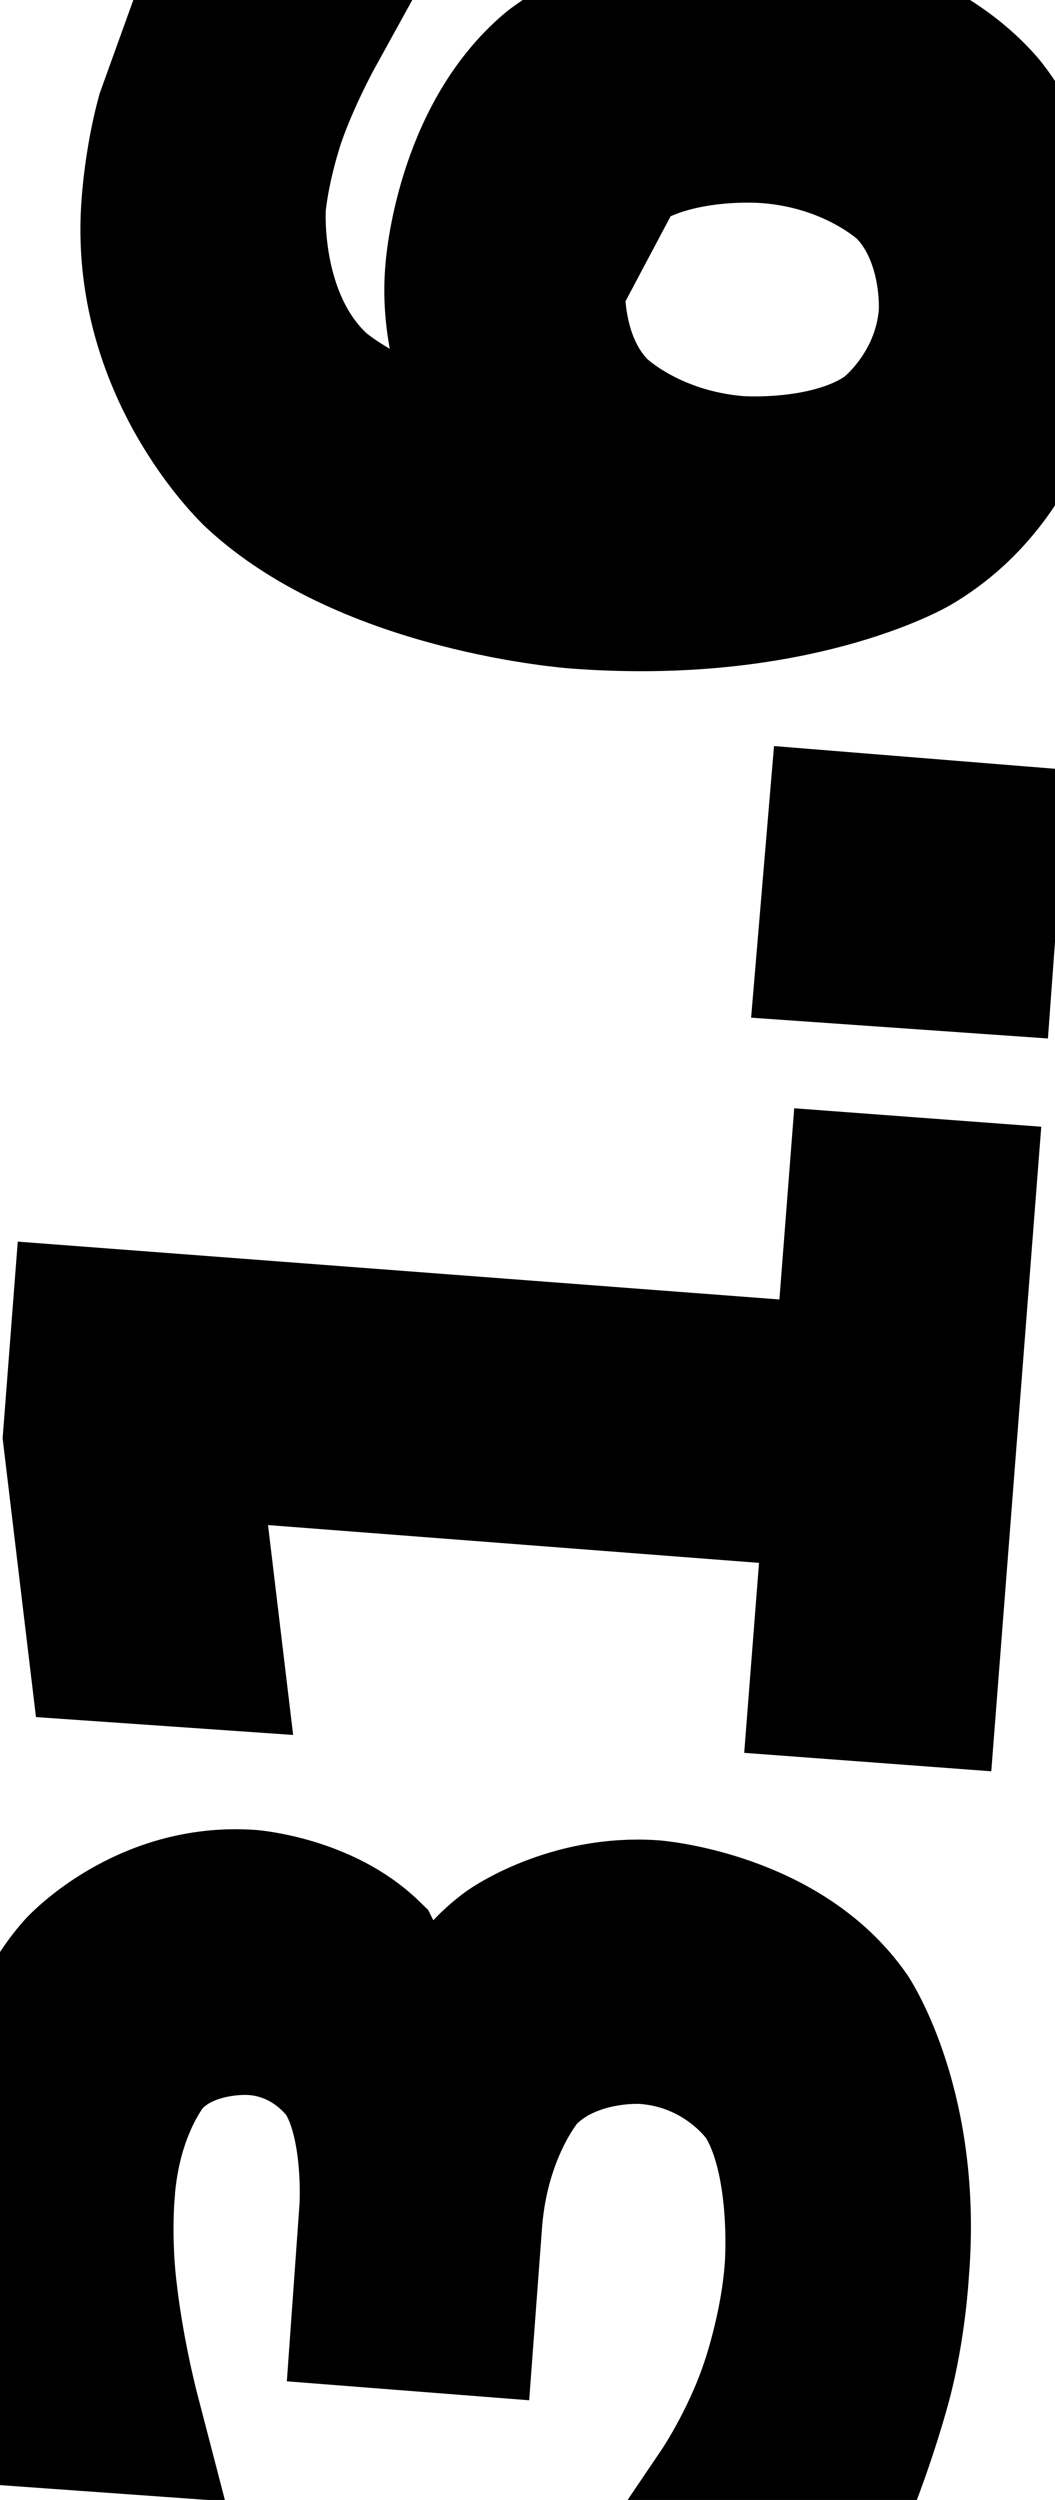 <svg xmlns="http://www.w3.org/2000/svg" width="7.12" height="16.86" viewBox="1490.23 1700.52 7.12 16.86">
                <rect x="1490.23" y="1700.52" width="7.12" height="16.86" fill="white"/>
                <path d="M 1493.12 1714.52 C 1493.12 1714.52 1493.27 1713.97 1493.67 1713.68 C 1493.67 1713.68 1494.08 1713.39 1494.64 1713.43 C 1494.64 1713.43 1495.51 1713.5 1495.94 1714.12 C 1495.94 1714.12 1496.36 1714.75 1496.27 1715.84 C 1496.27 1715.84 1496.25 1716.22 1496.15 1716.59 C 1496.15 1716.59 1496.05 1716.97 1495.88 1717.38 L 1495.11 1717.32 C 1495.11 1717.32 1495.32 1717.01 1495.45 1716.63 C 1495.45 1716.63 1495.59 1716.24 1495.62 1715.82 C 1495.62 1715.82 1495.68 1715.08 1495.41 1714.66 C 1495.41 1714.66 1495.14 1714.25 1494.58 1714.21 C 1494.58 1714.21 1494.07 1714.17 1493.75 1714.51 C 1493.75 1714.51 1493.44 1714.86 1493.39 1715.5 L 1493.34 1716.17 L 1492.7 1716.12 L 1492.75 1715.42 C 1492.75 1715.42 1492.79 1714.84 1492.58 1714.51 C 1492.58 1714.51 1492.37 1714.18 1491.94 1714.15 C 1491.94 1714.15 1491.49 1714.11 1491.22 1714.41 C 1491.22 1714.41 1490.95 1714.72 1490.91 1715.31 C 1490.91 1715.31 1490.88 1715.63 1490.93 1716.01 C 1490.93 1716.01 1490.97 1716.38 1491.09 1716.84 L 1490.39 1716.79 C 1490.39 1716.79 1490.3 1716.33 1490.27 1715.93 C 1490.27 1715.93 1490.23 1715.54 1490.26 1715.18 C 1490.26 1715.18 1490.33 1714.29 1490.77 1713.8 C 1490.77 1713.8 1491.22 1713.31 1491.92 1713.36 C 1491.92 1713.36 1492.4 1713.4 1492.71 1713.7 Z M 1495.79 1711.88 L 1495.89 1710.6 L 1491.47 1710.26 L 1491.64 1711.68 L 1490.92 1711.63 L 1490.75 1710.21 L 1490.81 1709.43 L 1495.95 1709.82 L 1496.05 1708.53 L 1496.72 1708.58 L 1496.46 1711.93 Z M 1495.84 1706.92 L 1495.91 1706.09 L 1496.9 1706.17 L 1496.84 1706.99 Z M 1493.95 1702.43 C 1493.95 1702.43 1493.91 1702.96 1494.25 1703.3 C 1494.25 1703.3 1494.59 1703.64 1495.21 1703.69 C 1495.21 1703.69 1495.84 1703.74 1496.23 1703.46 C 1496.23 1703.46 1496.62 1703.17 1496.66 1702.64 C 1496.66 1702.64 1496.7 1702.11 1496.36 1701.77 C 1496.36 1701.77 1496.01 1701.43 1495.39 1701.39 C 1495.39 1701.39 1494.77 1701.34 1494.38 1701.62 Z M 1491.6 1700.69 L 1492.32 1700.74 C 1492.32 1700.74 1492.16 1701.03 1492.06 1701.32 C 1492.06 1701.32 1491.96 1701.61 1491.93 1701.9 C 1491.93 1701.9 1491.87 1702.68 1492.37 1703.14 C 1492.37 1703.14 1492.87 1703.59 1493.93 1703.73 C 1493.93 1703.73 1493.6 1703.47 1493.45 1703.12 C 1493.45 1703.12 1493.29 1702.76 1493.33 1702.34 C 1493.33 1702.34 1493.39 1701.47 1493.96 1700.99 C 1493.96 1700.99 1494.53 1700.52 1495.45 1700.59 C 1495.45 1700.59 1496.35 1700.66 1496.85 1701.23 C 1496.85 1701.23 1497.35 1701.8 1497.28 1702.69 C 1497.28 1702.69 1497.2 1703.7 1496.39 1704.17 C 1496.39 1704.17 1495.58 1704.64 1494.12 1704.53 C 1494.12 1704.53 1492.73 1704.43 1491.96 1703.71 C 1491.96 1703.71 1491.19 1702.99 1491.28 1701.89 C 1491.28 1701.89 1491.3 1701.59 1491.38 1701.3 Z" stroke="black" fill="none" stroke-width="1" />
                </svg>